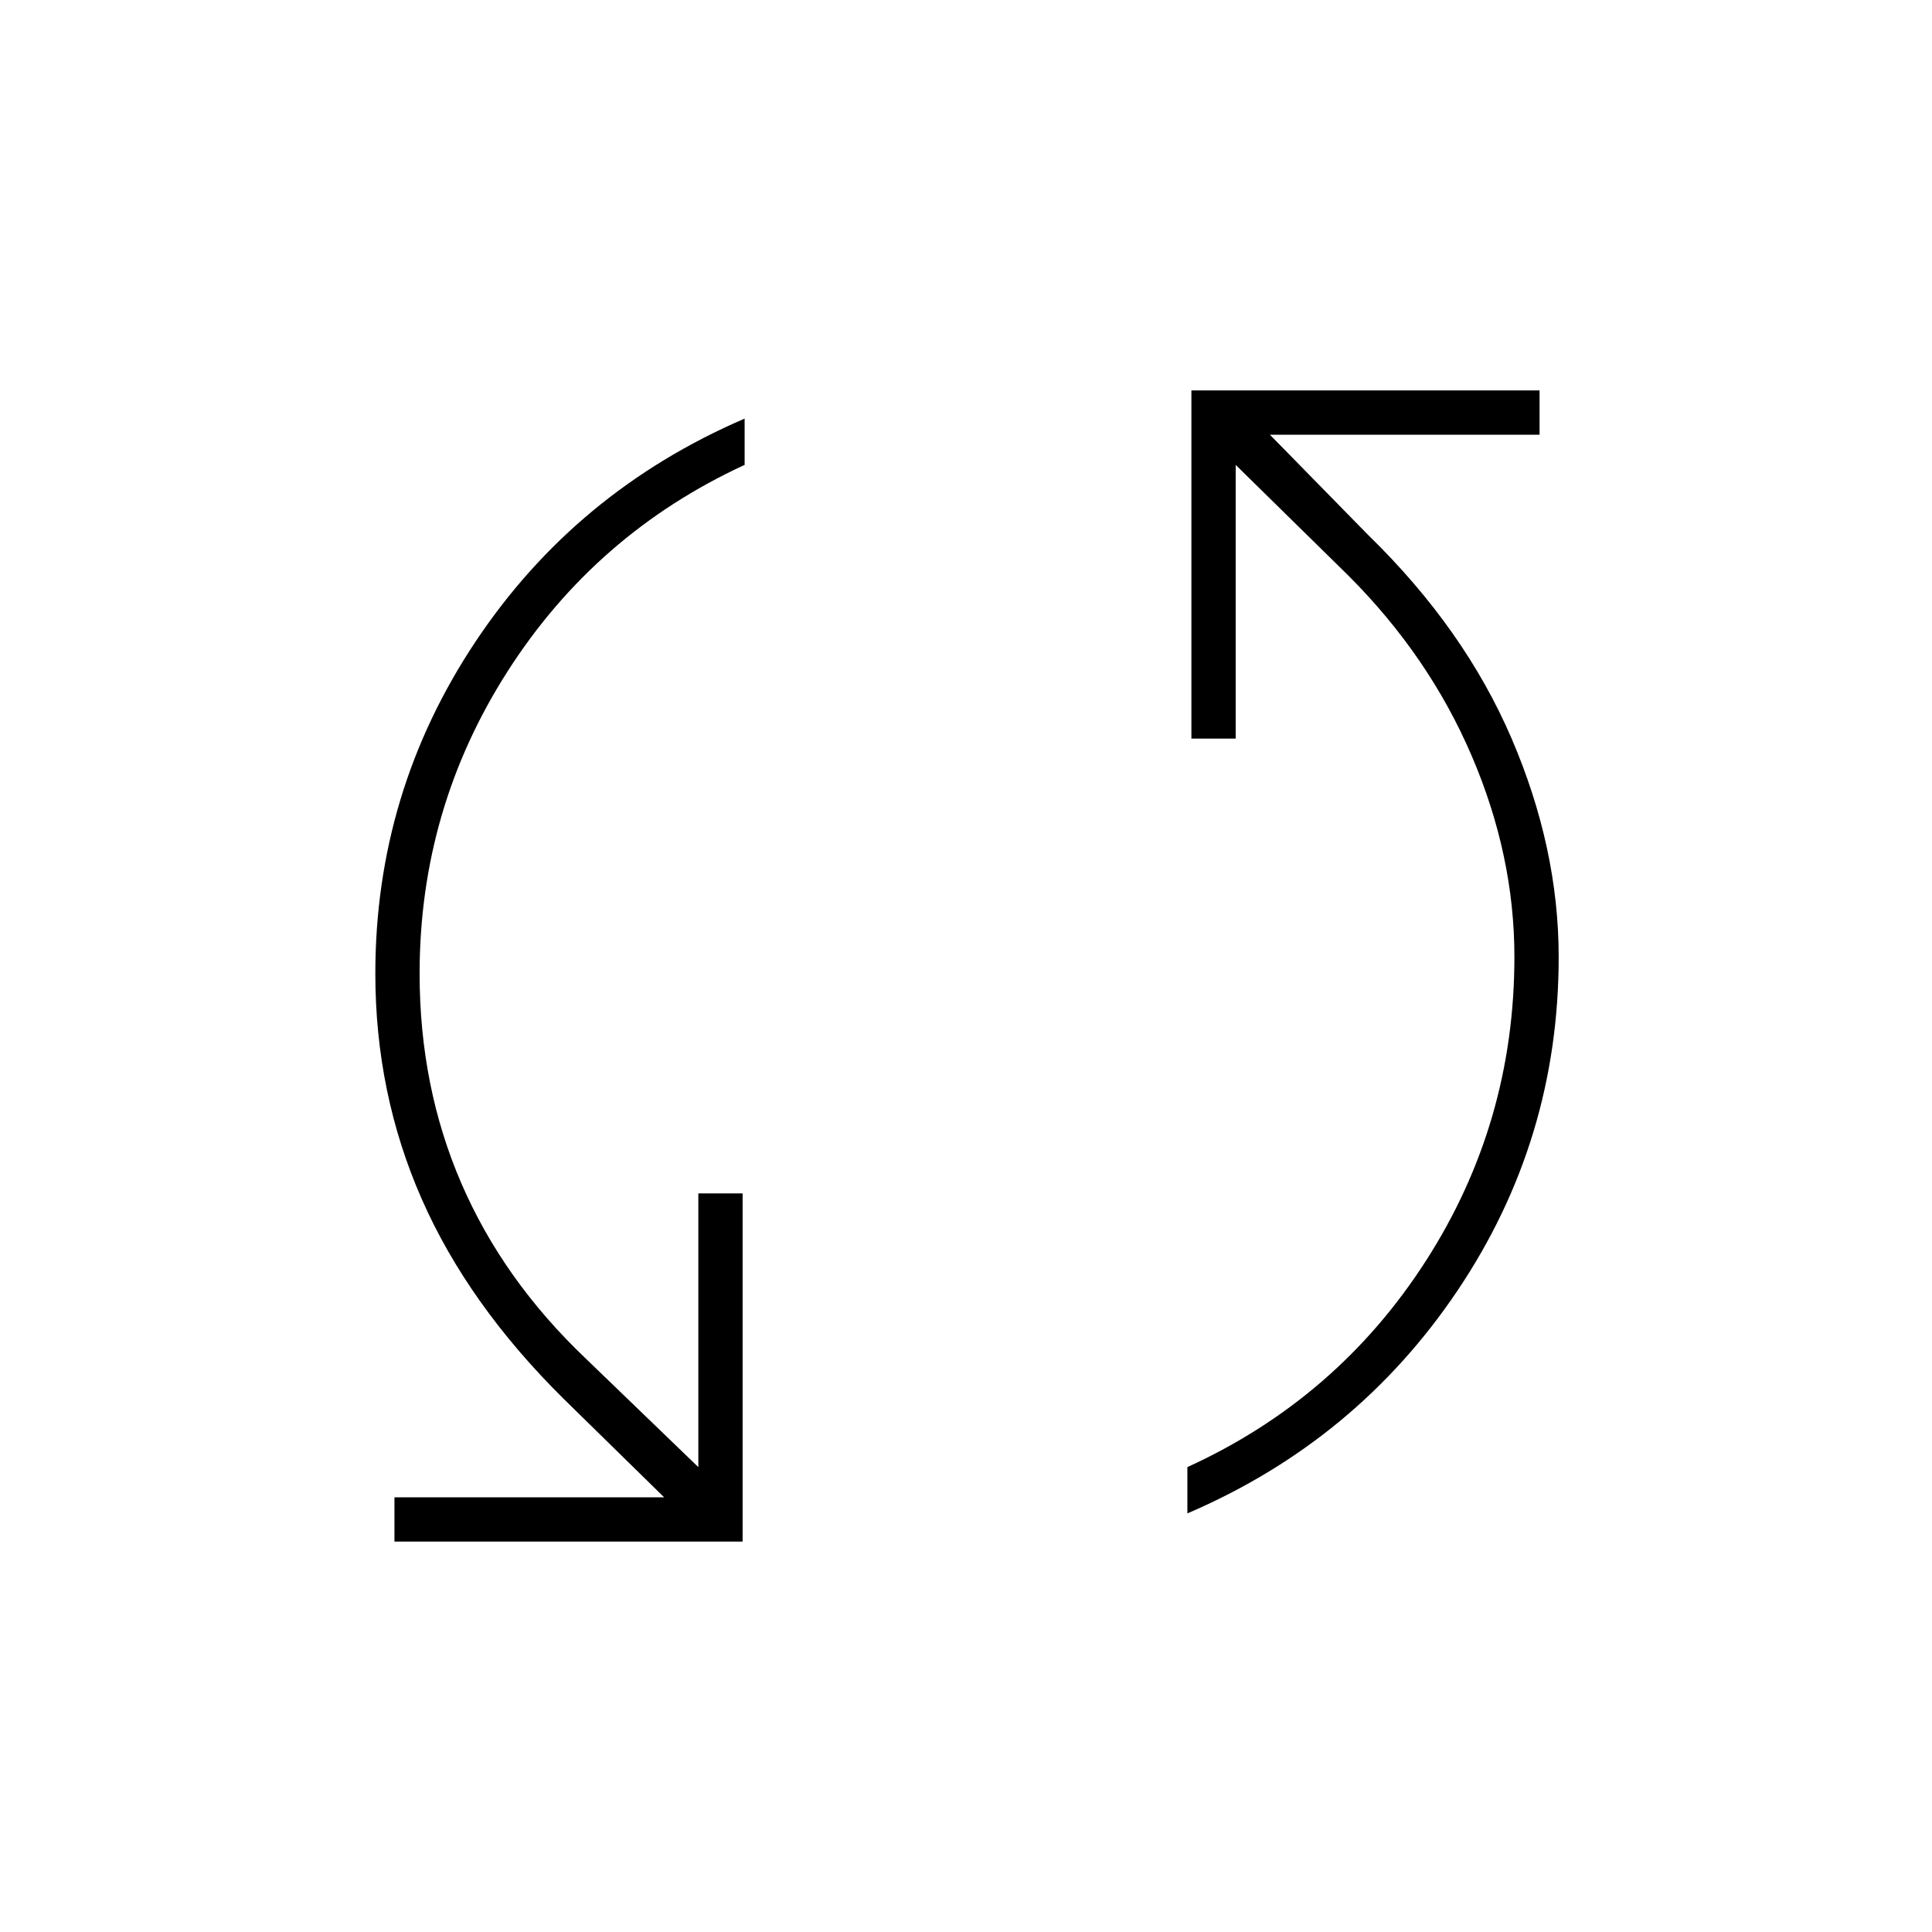 <svg xmlns="http://www.w3.org/2000/svg" height="48" viewBox="0 -960 960 960" width="48"><path d="M196-194v-22h134l-50-49q-47.5-47-70.5-99.34-23-52.35-23-111.92 0-90.11 49.72-164.82T370-752v23q-73.95 34.11-117.73 102.51-43.77 68.39-43.77 150.26 0 56.23 20.75 104.23Q250-324 291-285l56 54v-136h22v173H196Zm394-14v-23q74.5-34 118.5-102.46 44-68.45 44-151.09 0-50.45-21.25-99.95T670-674l-56-55v136h-22v-173h173v22H631l49 50q47.74 46.54 71.12 101 23.38 54.46 23.38 108.55 0 90.95-50.25 165.7Q674-244 590-208Z"/></svg>